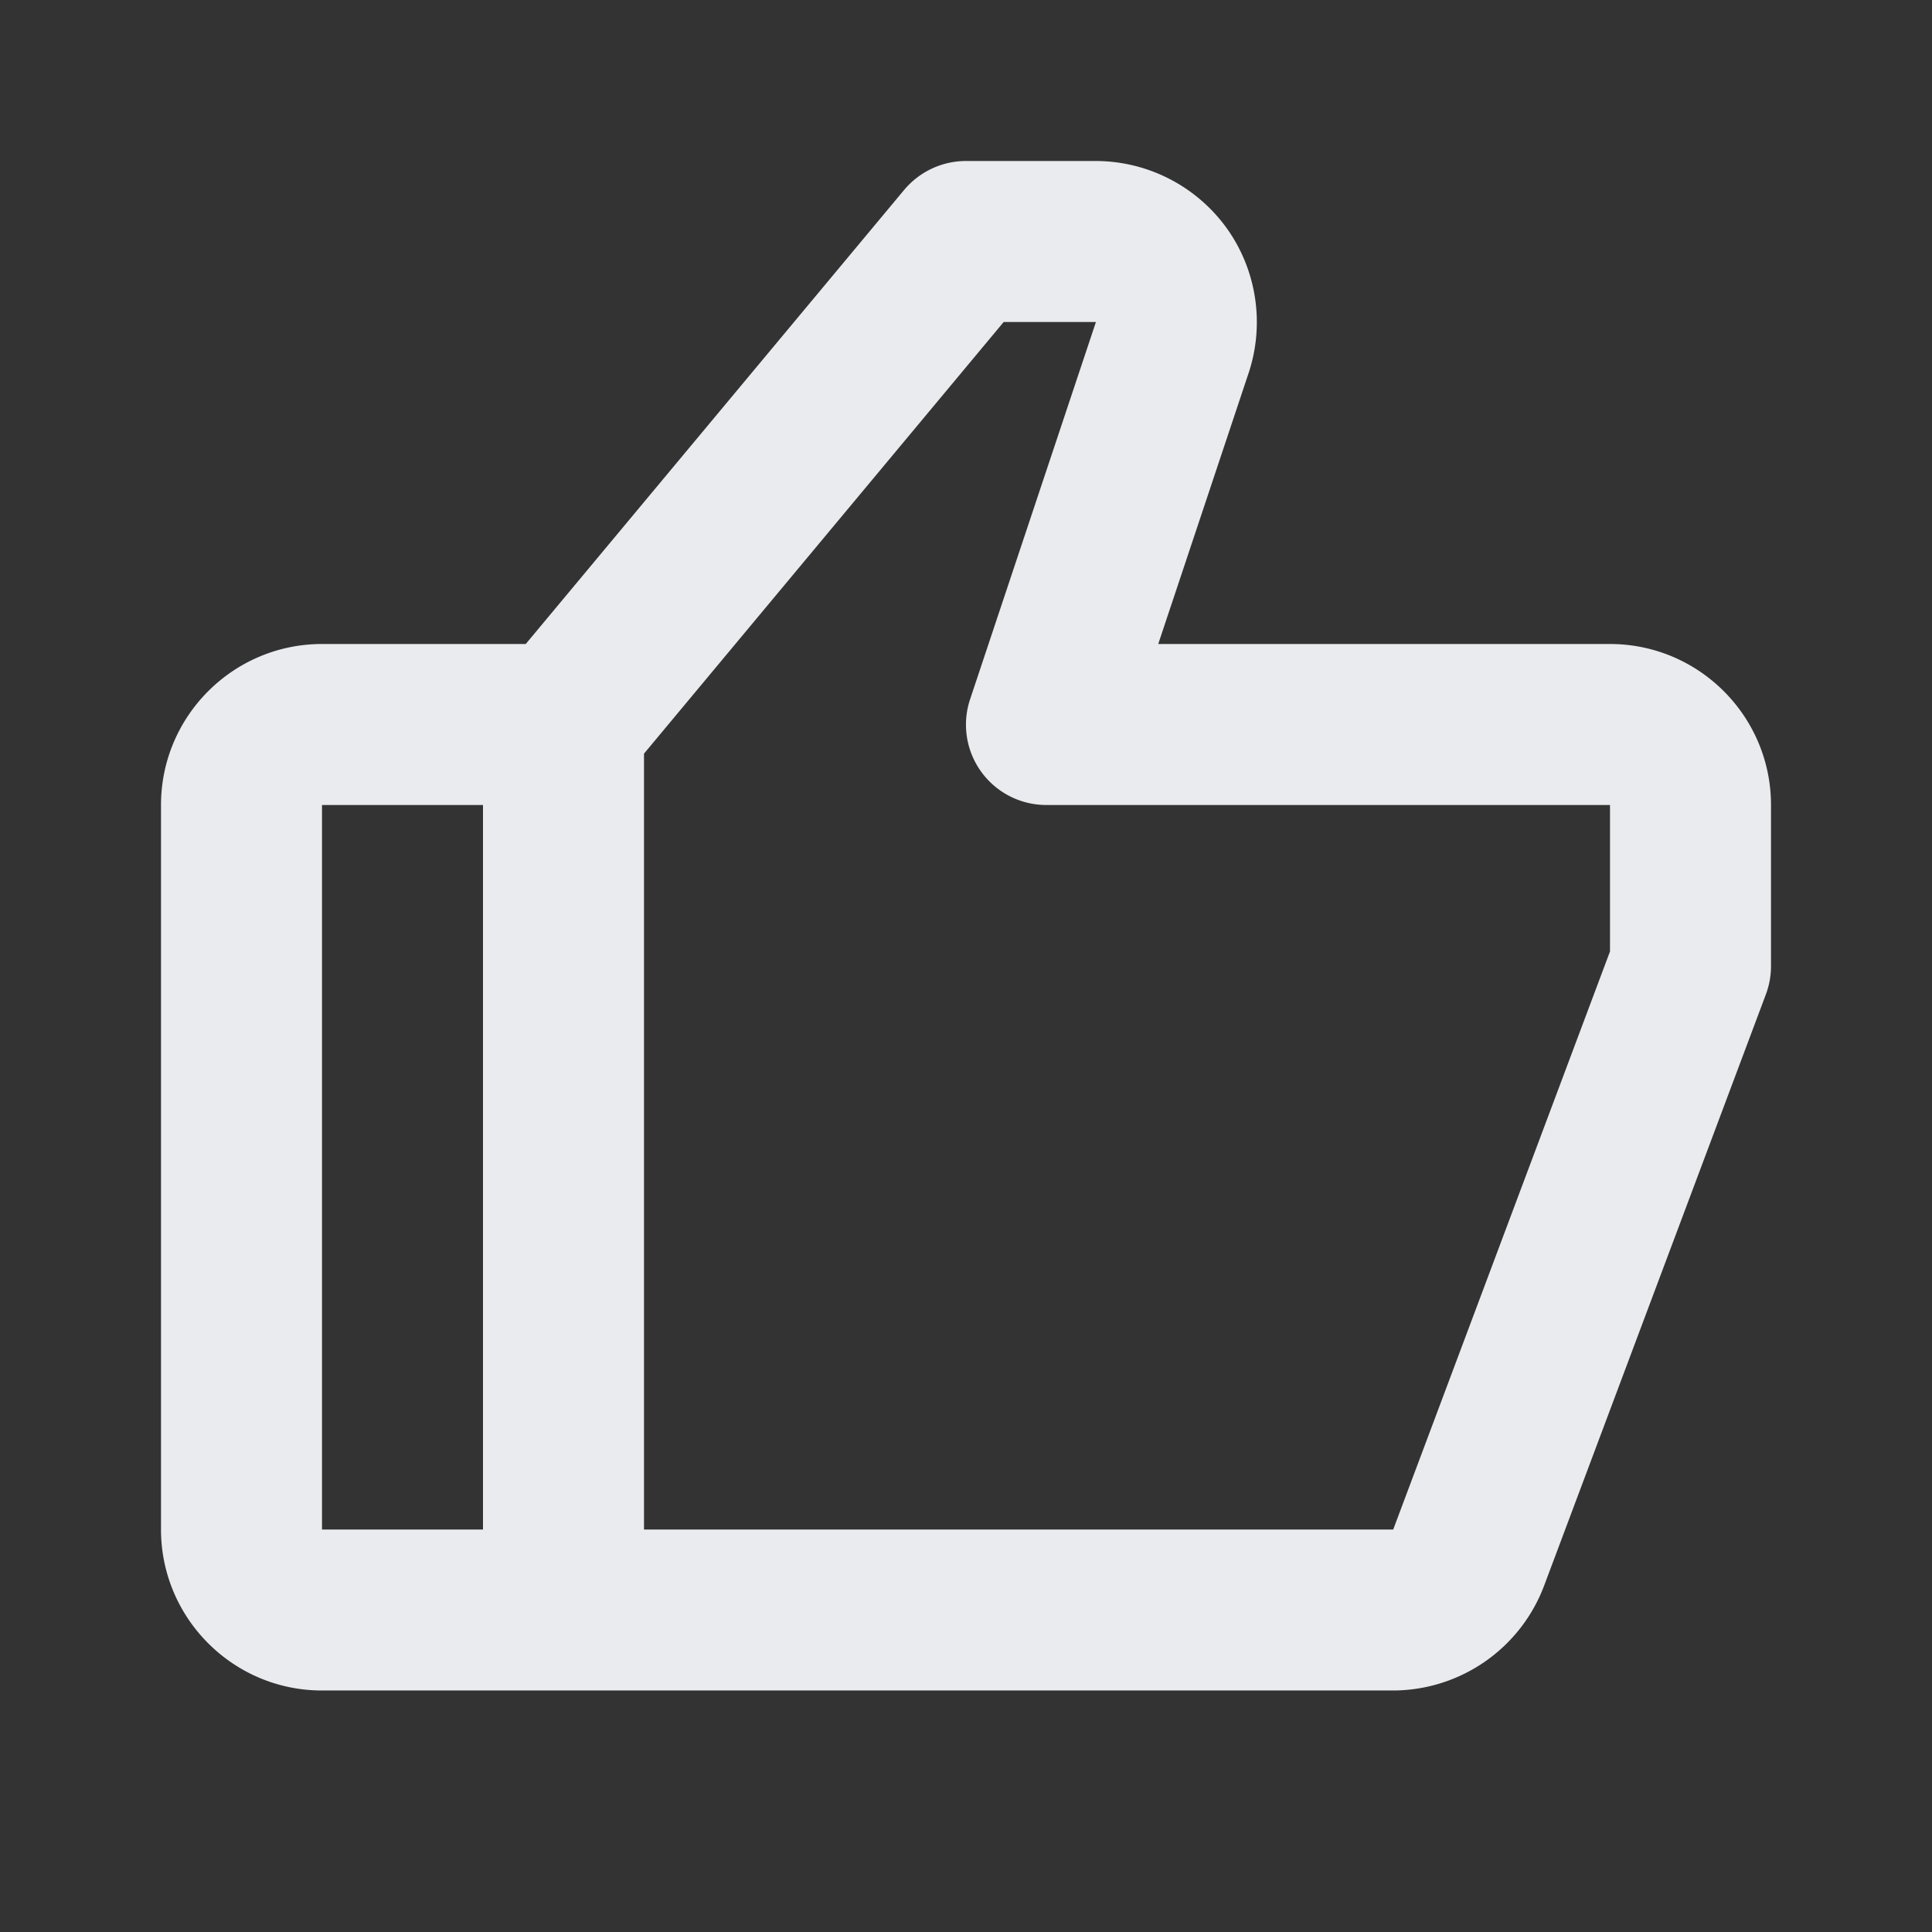 <svg width="35" height="35" fill="#e9ebee" viewBox="0 0 24 24">
<rect x="0" y="0" width="24" height="24" fill="#333333" stroke="none"/>
<path d="M20 8h-5.612l1.123-3.367c.202-.608.1-1.282-.275-1.802A2.009 2.009 0 0 0 13.612 2H12c-.297 0-.578.132-.769.36L6.531 8H4c-1.103 0-2 .897-2 2v9c0 1.103.897 2 2 2h13.307a2.01 2.01 0 0 0 1.873-1.298l2.757-7.351A1 1 0 0 0 22 12v-2c0-1.103-.897-2-2-2ZM4 10h2v9H4v-9Zm16 1.819L17.307 19H8V9.362L12.468 4h1.146l-1.562 4.683A.998.998 0 0 0 13 10h7v1.819Z"></path>
</svg>